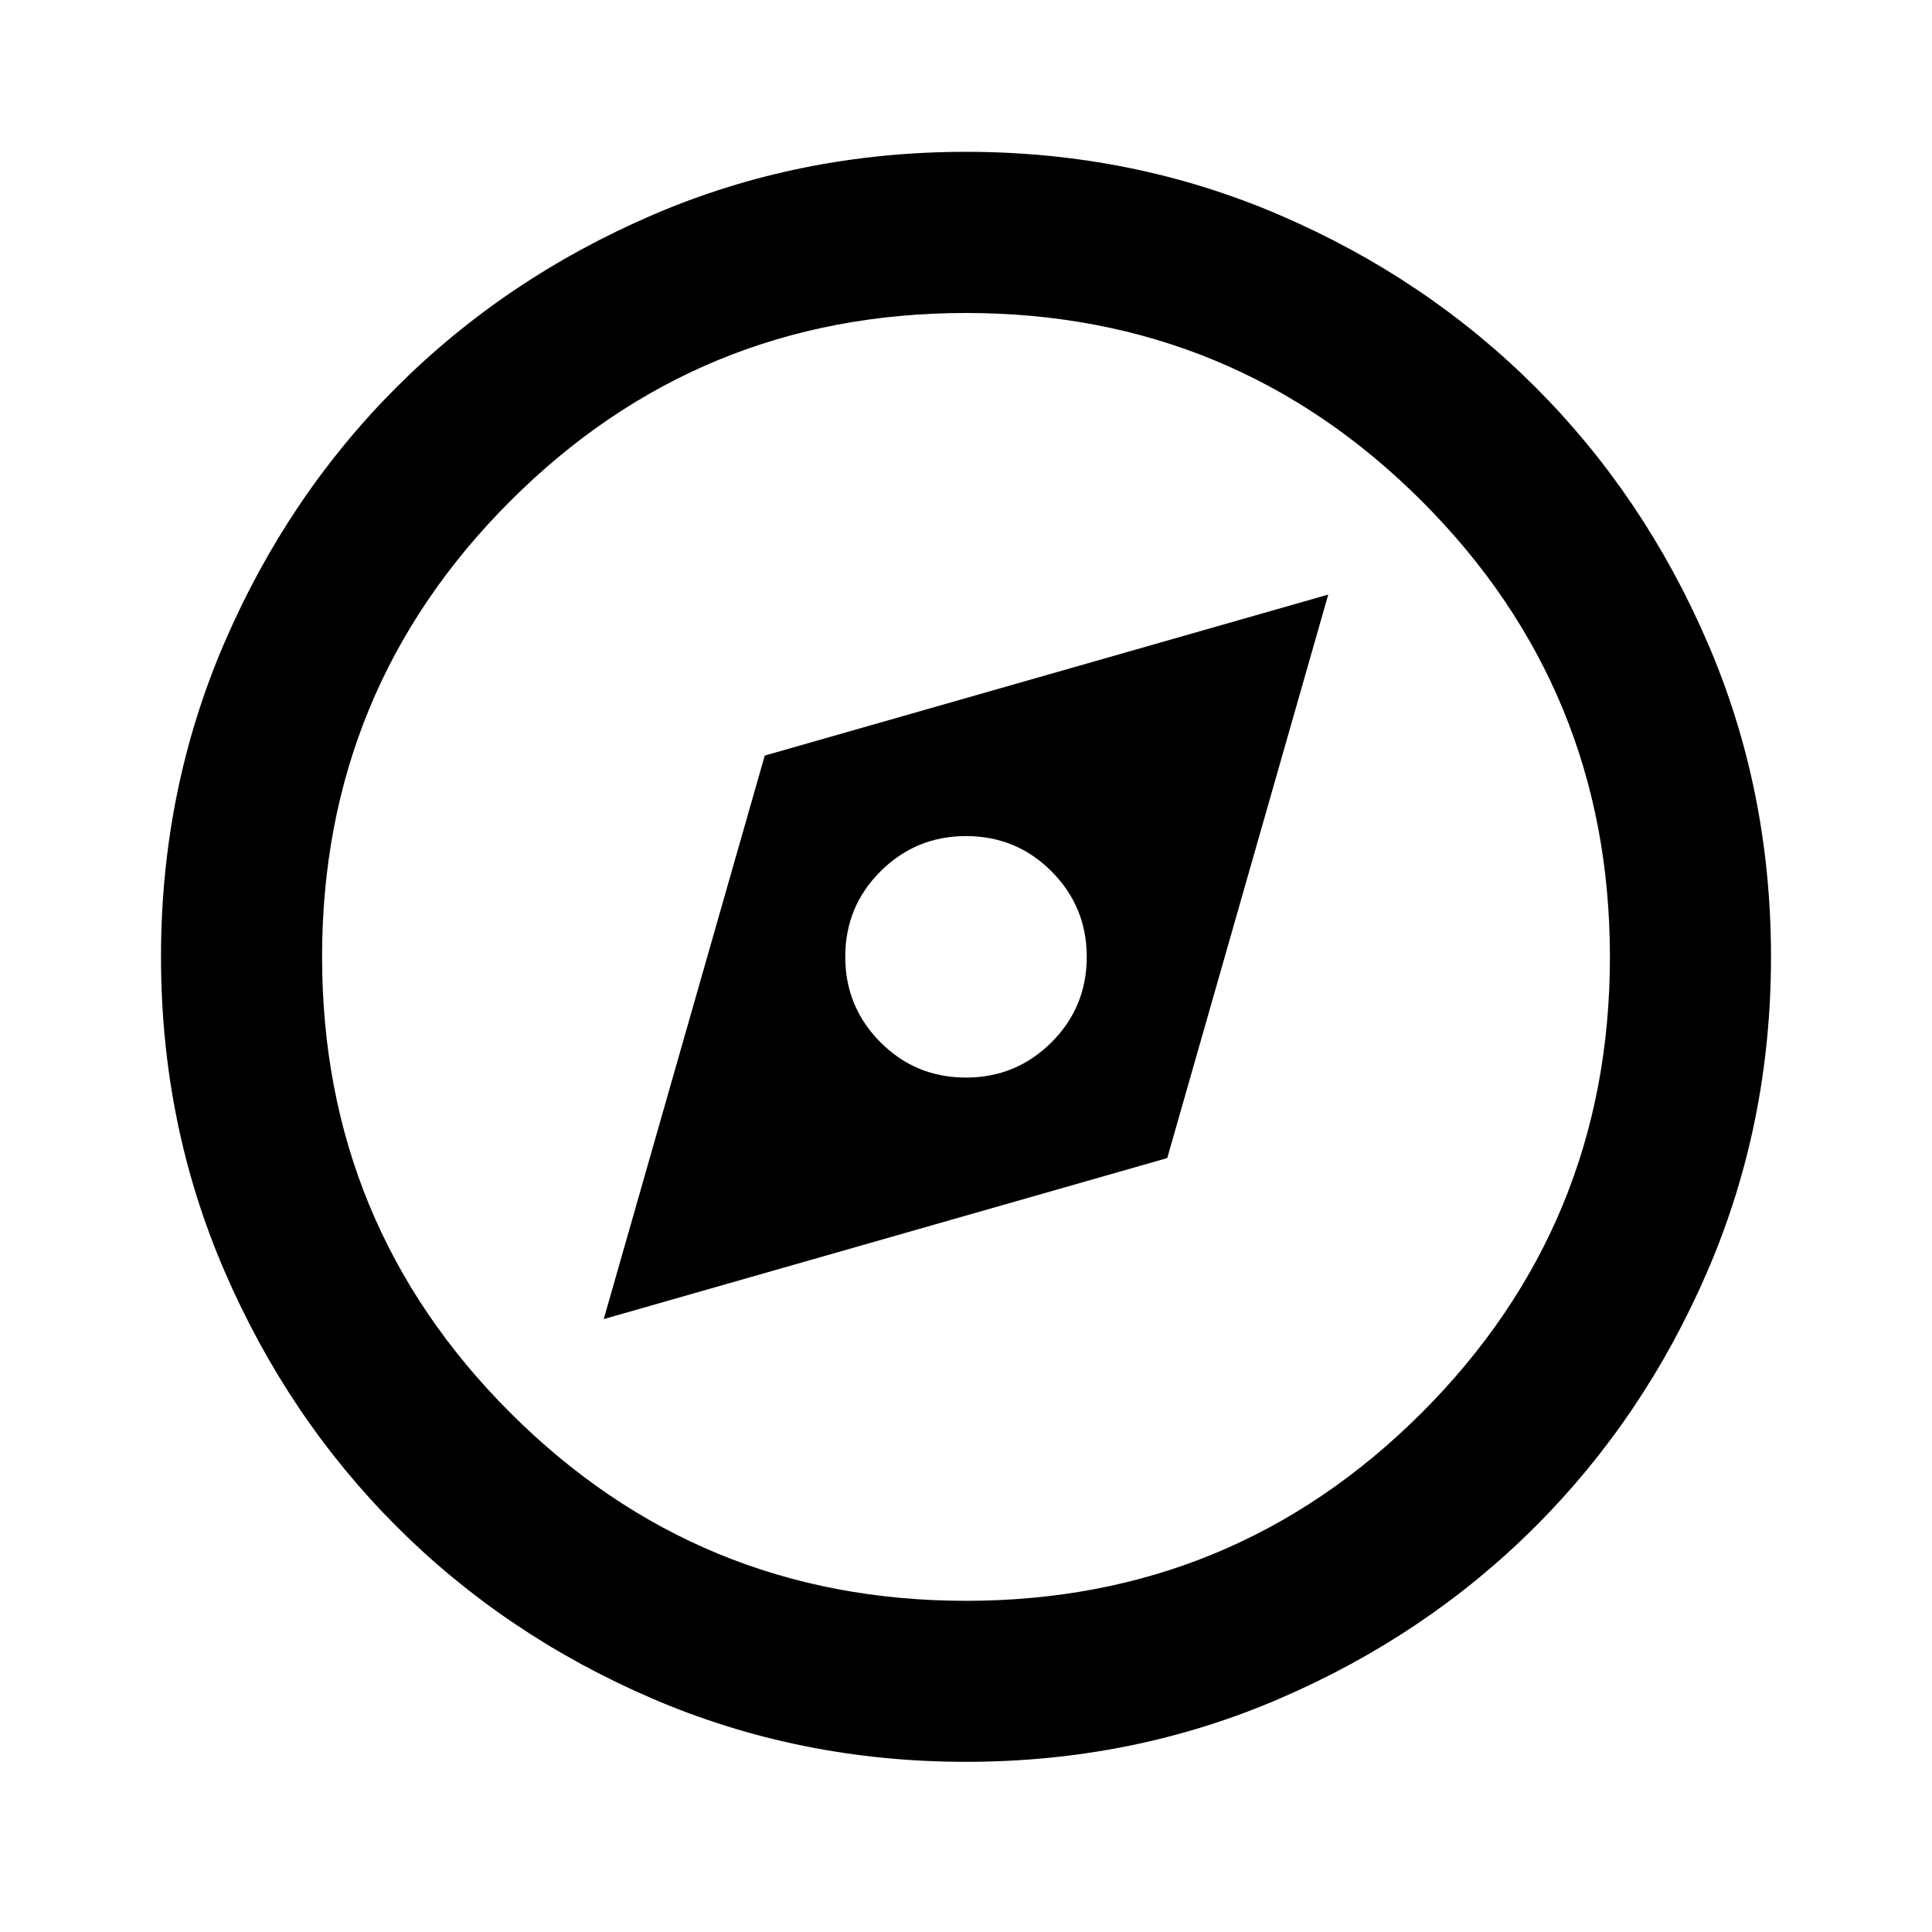<svg viewBox="0 0 24 24" xmlns="http://www.w3.org/2000/svg"><path d="m7.5 16.386 7-2 2-7-7 2zm4.5-3c-.417 0-.771-.146-1.062-.438s-.438-.646-.438-1.062.146-.771.438-1.062.646-.438 1.062-.438.771.146 1.062.438.438.646.438 1.062-.146.771-.438 1.062-.646.438-1.062.438zm0 8.5c-1.383 0-2.683-.263-3.9-.787s-2.275-1.238-3.175-2.138-1.613-1.958-2.138-3.175-.787-2.517-.787-3.9.263-2.683.787-3.9c.525-1.217 1.238-2.275 2.138-3.175s1.958-1.613 3.175-2.138 2.517-.787 3.9-.787 2.683.263 3.9.787 2.275 1.238 3.175 2.138 1.613 1.958 2.138 3.175c.525 1.217.787 2.517.787 3.9s-.263 2.683-.787 3.9-1.238 2.275-2.138 3.175-1.958 1.613-3.175 2.138-2.517.787-3.9.787zm0-2c2.217 0 4.104-.779 5.662-2.337s2.337-3.446 2.337-5.662c0-2.217-.779-4.104-2.337-5.662-1.558-1.558-3.446-2.337-5.662-2.337-2.217 0-4.104.779-5.662 2.337-1.558 1.558-2.337 3.446-2.337 5.662 0 2.217.779 4.104 2.337 5.662s3.446 2.337 5.662 2.337z"/></svg>